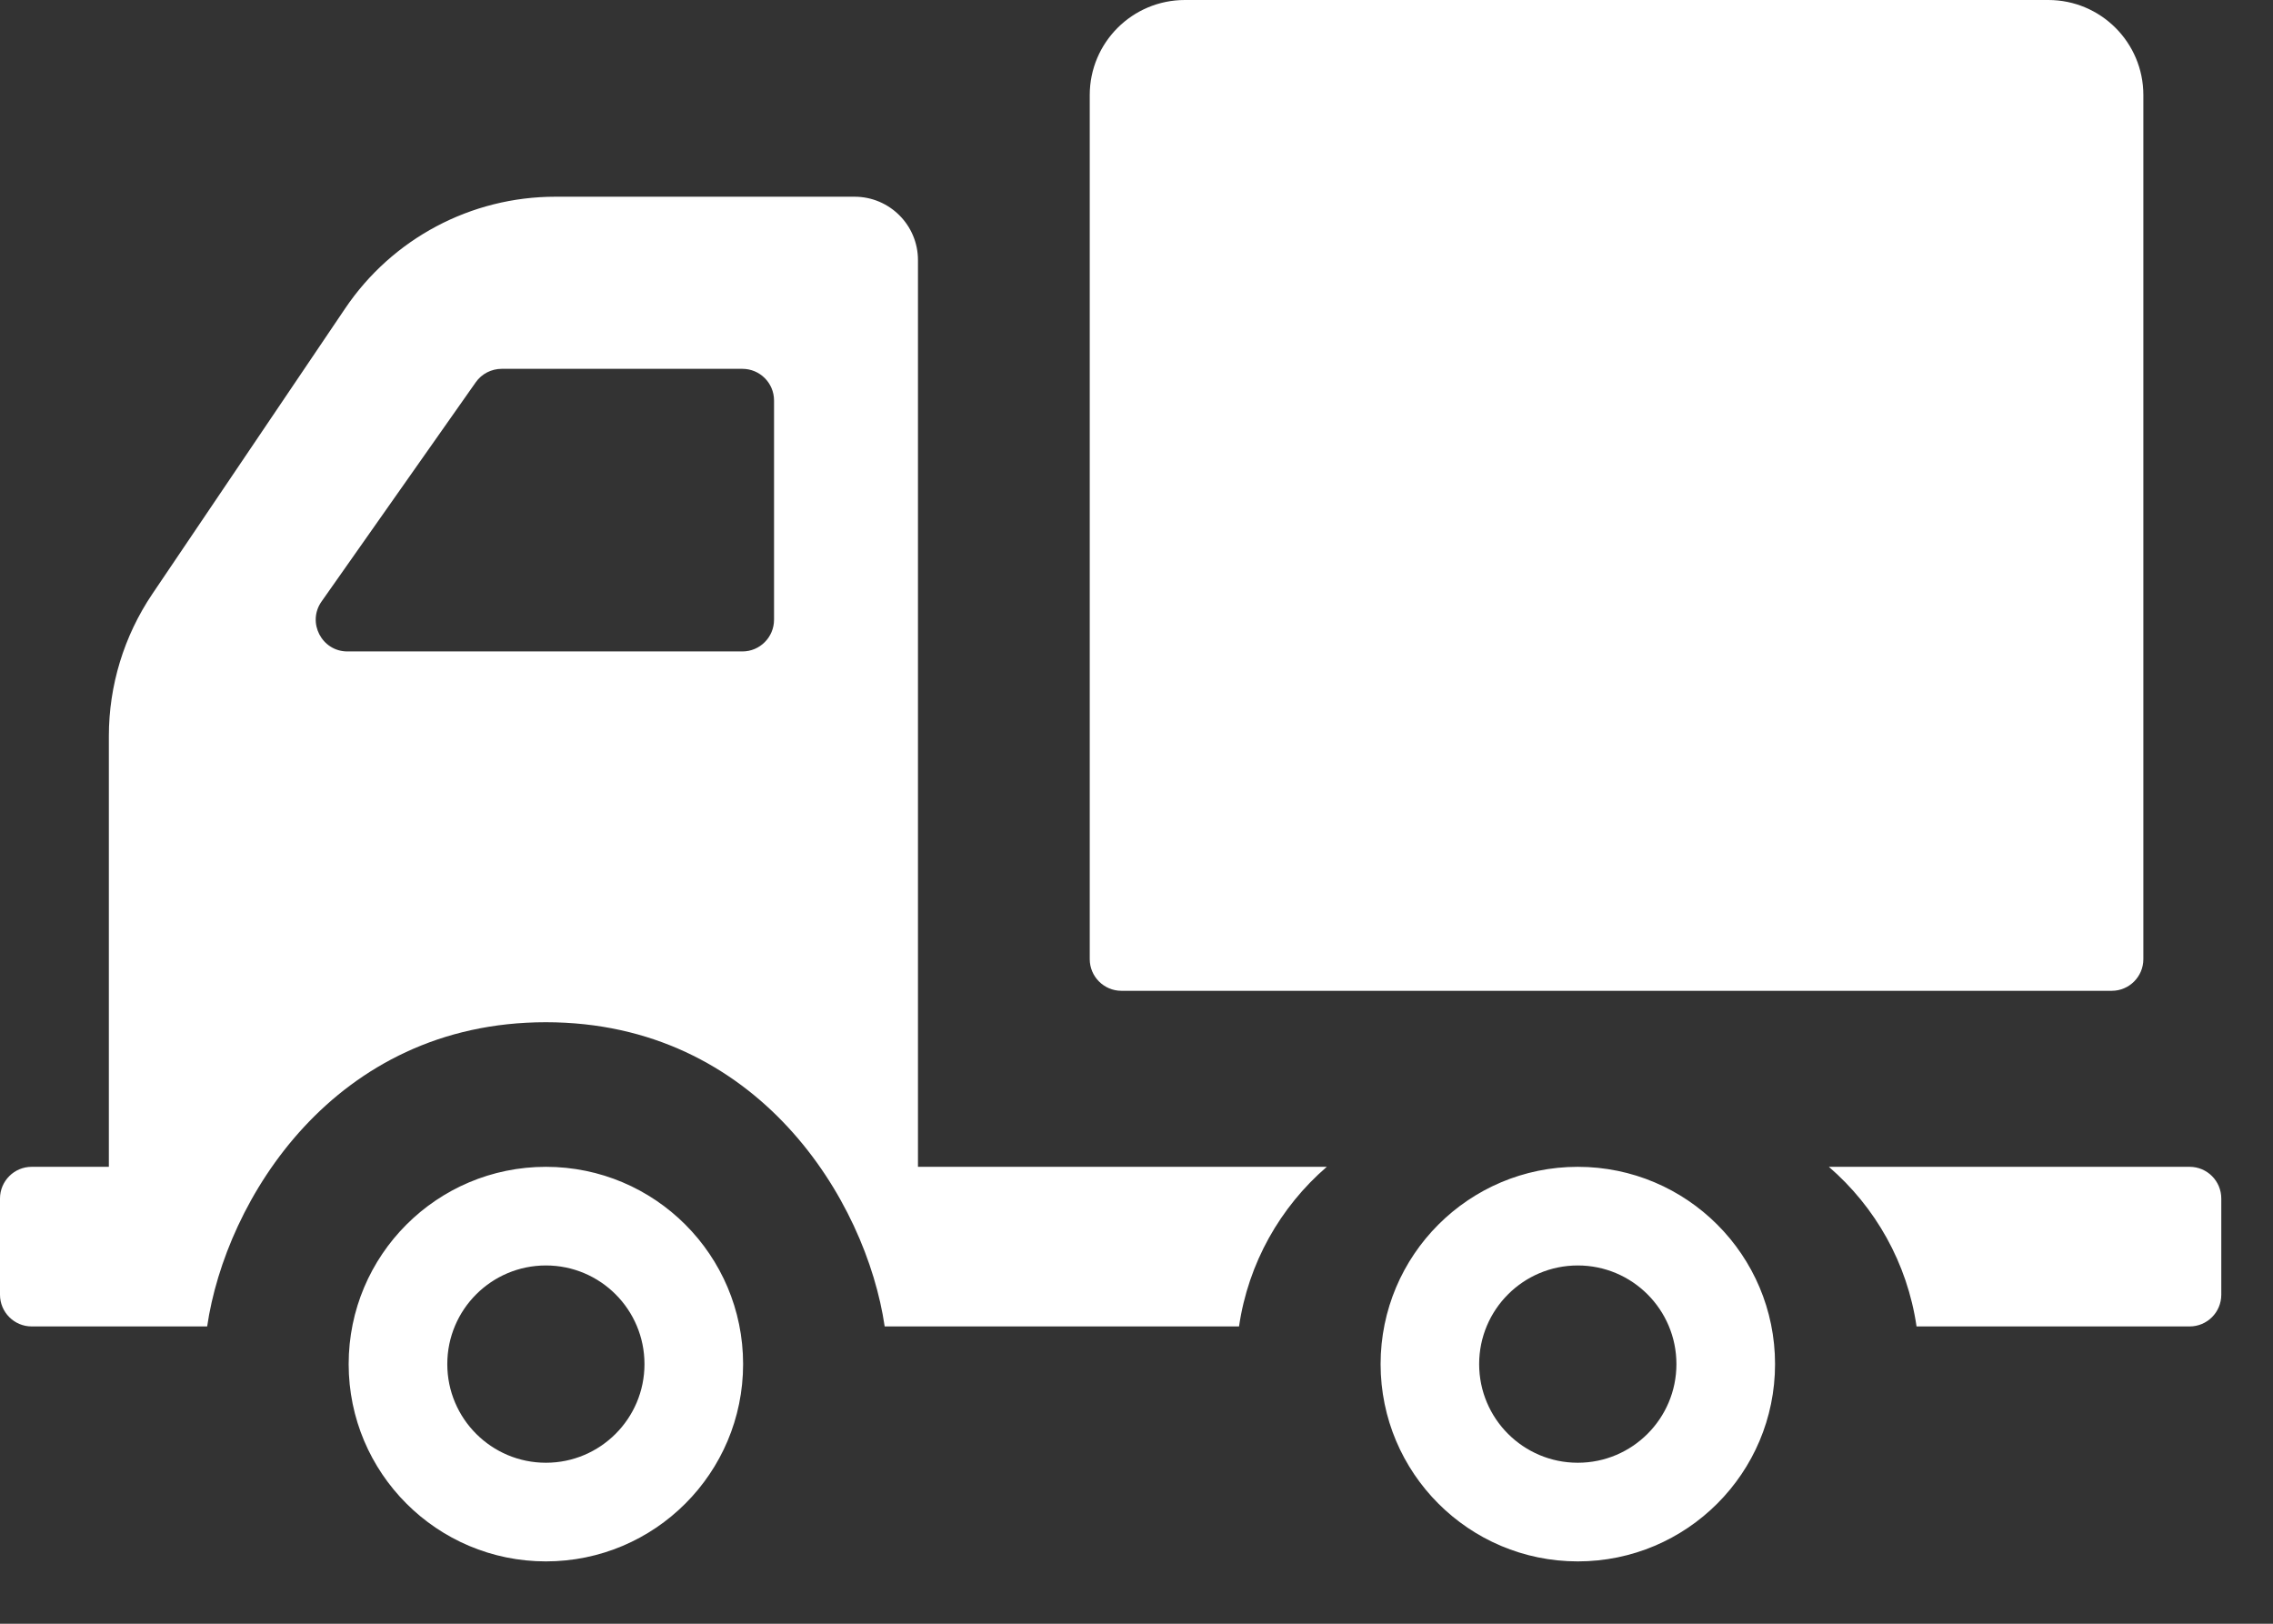 <svg width="28" height="20" viewBox="0 0 28 20" fill="none" xmlns="http://www.w3.org/2000/svg">
<rect x="0" y="0" width="28" height="20" fill="#333333" stroke="none"/>
<path d="M26.403 11.814V1.171C26.403 0.524 25.879 0 25.232 0H14.596C13.949 0 13.424 0.524 13.424 1.171V11.814C13.424 12.029 13.599 12.204 13.815 12.204H26.013C26.229 12.204 26.403 12.029 26.403 11.814ZM17.007 16.802C17.007 18.144 18.095 19.232 19.436 19.232C20.778 19.232 21.866 18.144 21.866 16.802C21.866 15.46 20.778 14.372 19.436 14.372C18.095 14.372 17.007 15.46 17.007 16.802ZM18.221 16.802C18.221 16.131 18.765 15.587 19.436 15.587C20.107 15.587 20.651 16.131 20.651 16.802C20.651 17.473 20.107 18.017 19.436 18.017C18.765 18.017 18.221 17.473 18.221 16.802ZM22.529 14.372H26.973C27.189 14.372 27.363 14.547 27.363 14.763V15.947C27.363 16.163 27.189 16.338 26.973 16.338H23.609C23.495 15.556 23.101 14.866 22.529 14.372ZM4.295 16.802C4.295 18.144 5.383 19.232 6.725 19.232C8.066 19.232 9.154 18.144 9.154 16.802C9.154 15.46 8.066 14.372 6.725 14.372C5.383 14.372 4.295 15.46 4.295 16.802ZM5.51 16.802C5.51 16.131 6.054 15.587 6.725 15.587C7.396 15.587 7.939 16.131 7.939 16.802C7.939 17.473 7.395 18.017 6.725 18.017C6.054 18.017 5.51 17.473 5.51 16.802ZM-5.91278e-05 14.763V15.947C-5.91278e-05 16.163 0.175 16.338 0.39 16.338H2.552C2.778 14.787 4.112 12.591 6.724 12.591C9.337 12.591 10.671 14.787 10.898 16.338H15.263C15.377 15.556 15.772 14.866 16.344 14.372H11.308V3.204C11.308 2.773 10.958 2.423 10.527 2.423H6.841C5.803 2.423 4.833 2.938 4.252 3.799L1.875 7.318C1.527 7.835 1.341 8.443 1.341 9.066V14.372H0.39C0.175 14.372 -5.91278e-05 14.547 -5.91278e-05 14.763ZM3.961 7.409L5.861 4.708C5.934 4.604 6.054 4.543 6.181 4.543H9.145C9.36 4.543 9.535 4.717 9.535 4.933V7.633C9.535 7.849 9.36 8.024 9.145 8.024H4.28C3.964 8.024 3.779 7.667 3.961 7.409Z" fill="white"/>
</svg>
